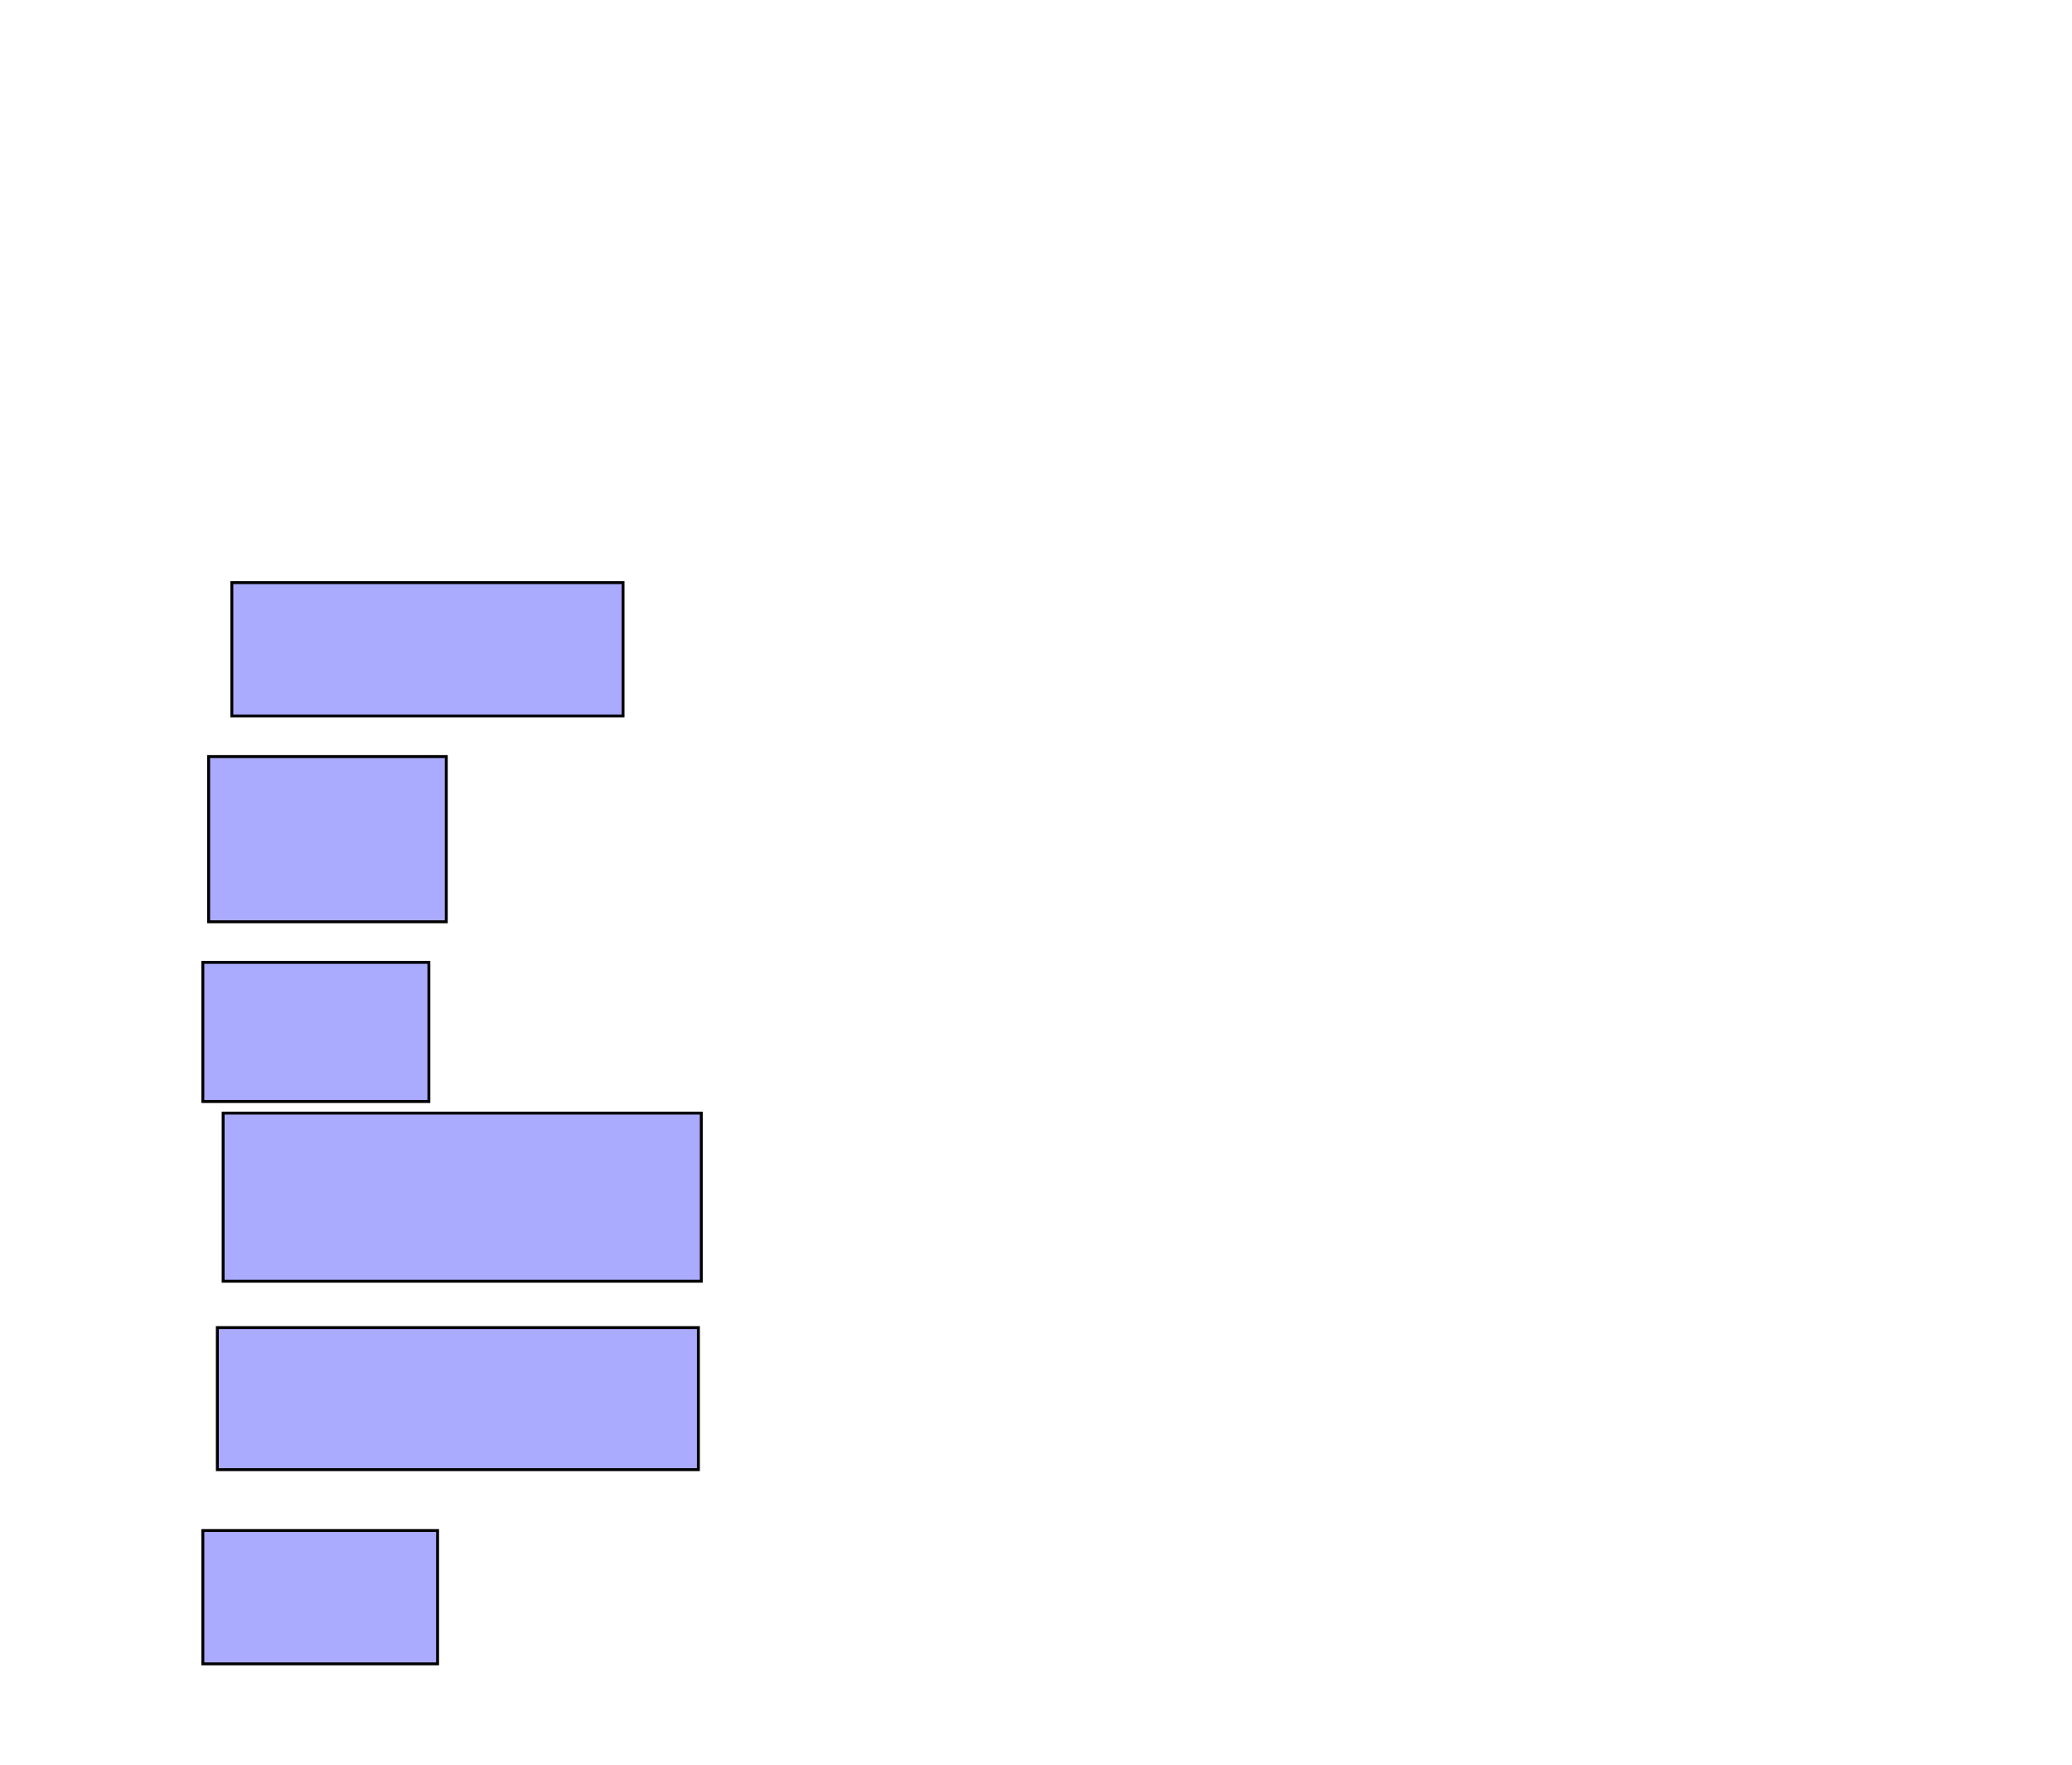 <?xml version="1.0" encoding="UTF-8"?>
<svg xmlns="http://www.w3.org/2000/svg" width="715" height="609">
    <g>
        <rect fill="#aaaaff" stroke="#000000" x="80" y="201" width="135" height="46" id="b7e7de1bcec3f6387d4aea182e2ae3b5"/>
        <rect fill="#aaaaff" stroke="#000000" x="72" y="261" width="82" height="57" id="3f4558672c4af5327b37c291911c03f0"/>
        <rect fill="#aaaaff" stroke="#000000" x="70" y="332" width="78" height="48" id="ce2466976af19ea7d09e89f20cbffbf5"/>
        <rect fill="#aaaaff" stroke="#000000" x="77" y="384" width="165" height="58" id="d50132d00b7b7ce87ff1703f4bf6489e"/>
        <rect fill="#aaaaff" stroke="#000000" x="75" y="458" width="166" height="49" id="66d19b50de62bf9e740b434f8fa563e1"/>
        <rect fill="#aaaaff" stroke="#000000" x="70" y="528" width="81" height="46" id="baf26862b3c793ad744ef475afc58736"/>
    </g>
</svg>
